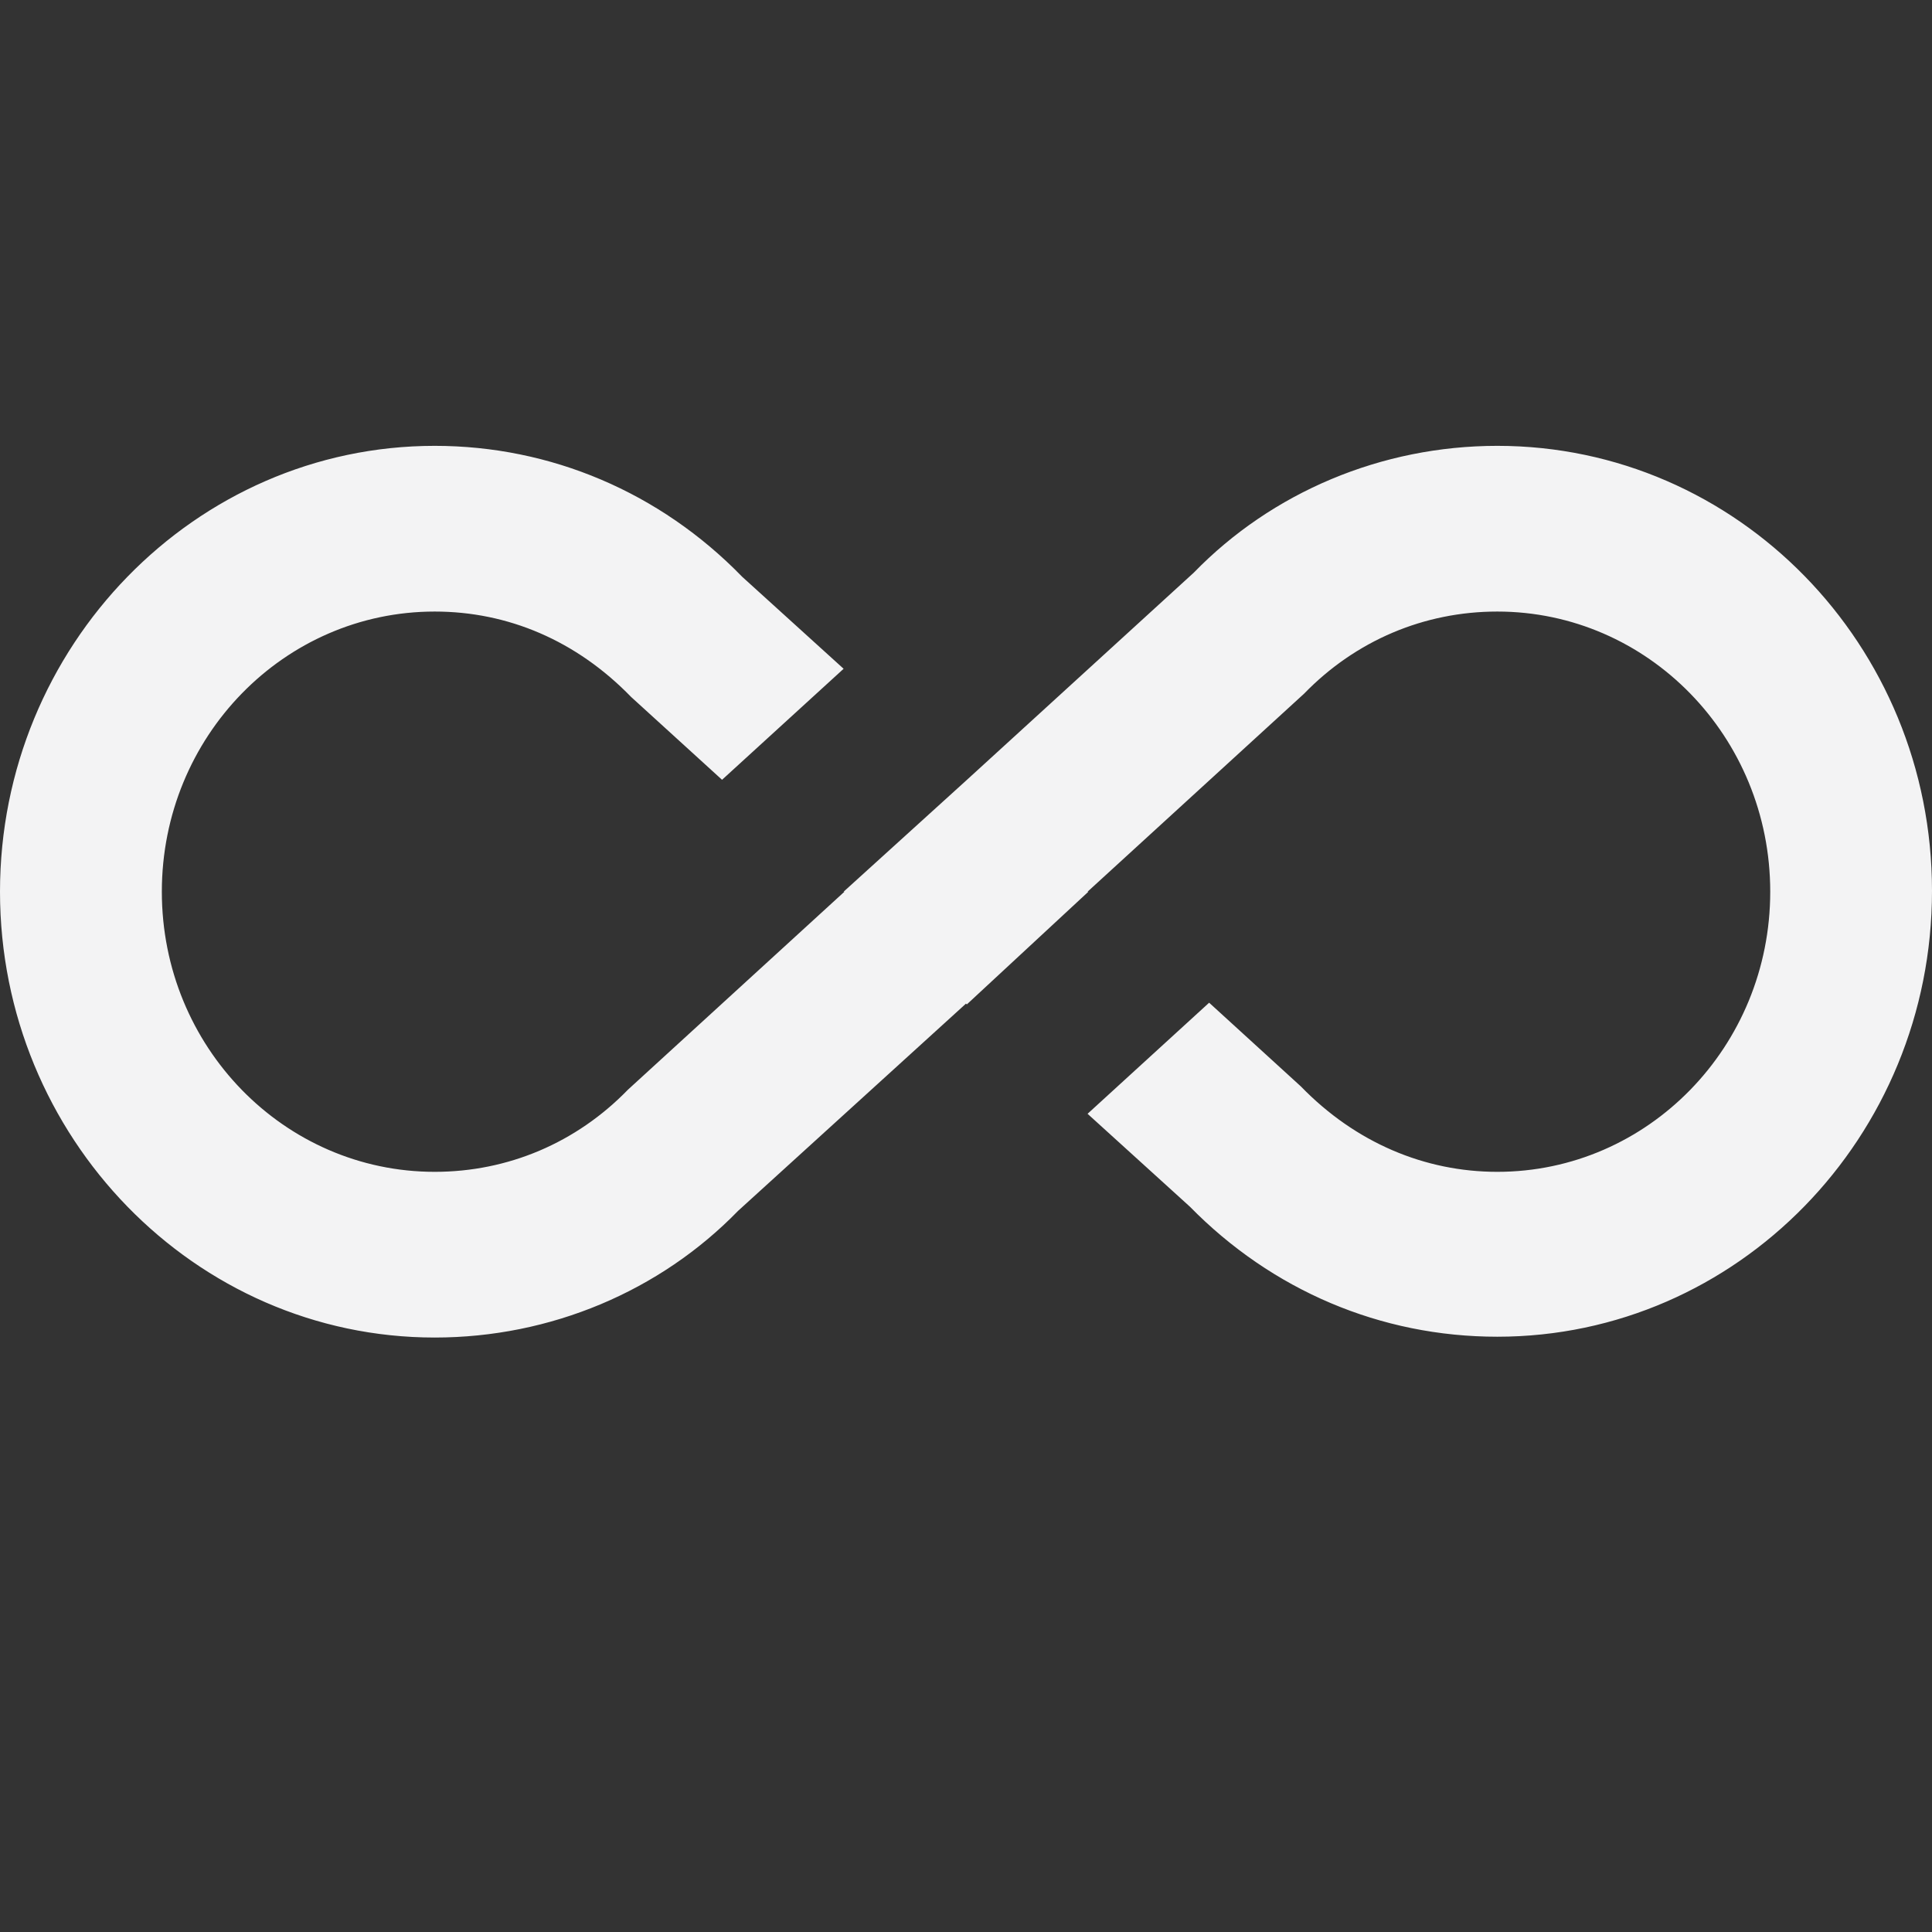<?xml version="1.0" encoding="UTF-8"?>
<svg width="26px" height="26px" viewBox="0 0 26 26" version="1.1" xmlns="http://www.w3.org/2000/svg" xmlns:xlink="http://www.w3.org/1999/xlink">
    <rect x="0" y="0" width="26" height="26" fill="#333333" stroke="none"/>
    <title>6C276DFB-6396-4F5D-94B2-3C8565D1670C</title>
    <g id="Home-page" stroke="none" stroke-width="1" fill="none" fill-rule="evenodd">
        <g id="HighLevel---Search-hover" transform="translate(-24, -125)">
            <g id="all_inclusive-24px" transform="translate(24, 125)">
                <polygon id="Path" points="0 0 26 0 26 26 0 26"></polygon>
                <path d="M16.066,7.706 L13,10.506 L11.353,12 L11.364,12 L8.45,14.665 C7.757,15.379 6.836,15.77 5.85,15.77 C3.824,15.77 2.178,14.086 2.178,12 C2.178,9.914 3.824,8.23 5.85,8.23 C6.836,8.23 7.757,8.621 8.493,9.379 L9.717,10.494 L11.353,9 L9.988,7.762 C8.883,6.625 7.41,6 5.85,6 C2.622,6 0,8.699 0,12 C0,15.301 2.622,18 5.85,18 C7.41,18 8.883,17.375 9.934,16.294 L13,13.506 L13.011,13.517 L14.647,12 L14.636,12 L17.55,9.335 C18.243,8.621 19.164,8.23 20.15,8.23 C22.176,8.23 23.823,9.914 23.823,12 C23.823,14.086 22.176,15.77 20.15,15.77 C19.175,15.77 18.243,15.379 17.507,14.621 L16.272,13.494 L14.636,14.989 L16.012,16.238 C17.117,17.364 18.579,17.989 20.15,17.989 C23.378,17.989 26,15.301 26,11.989 C26,8.677 23.378,6 20.15,6 C18.59,6 17.117,6.625 16.066,7.706 Z" id="Path" fill="#F3F3F4" fill-rule="nonzero"></path>
            </g>
        </g>
    </g>
</svg>